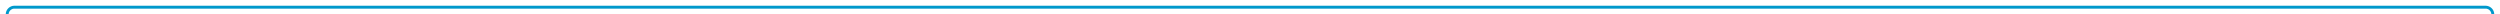 ﻿<?xml version="1.0" encoding="utf-8"?>
<svg version="1.1" xmlns:xlink="http://www.w3.org/1999/xlink" width="1736px" height="10px" preserveAspectRatio="xMinYMid meet" viewBox="999 252  1736 8" xmlns="http://www.w3.org/2000/svg">
  <path d="M 1004 464  L 1004 261  A 5 5 0 0 1 1009 256 L 2725 256  A 5 5 0 0 1 2730 261 L 2730 440  " stroke-width="2" stroke="#0099cc" fill="none" />
  <path d="M 2722 432.6  L 2730 442  L 2738 432.6  L 2730 436.2  L 2722 432.6  Z " fill-rule="nonzero" fill="#0099cc" stroke="none" />
</svg>